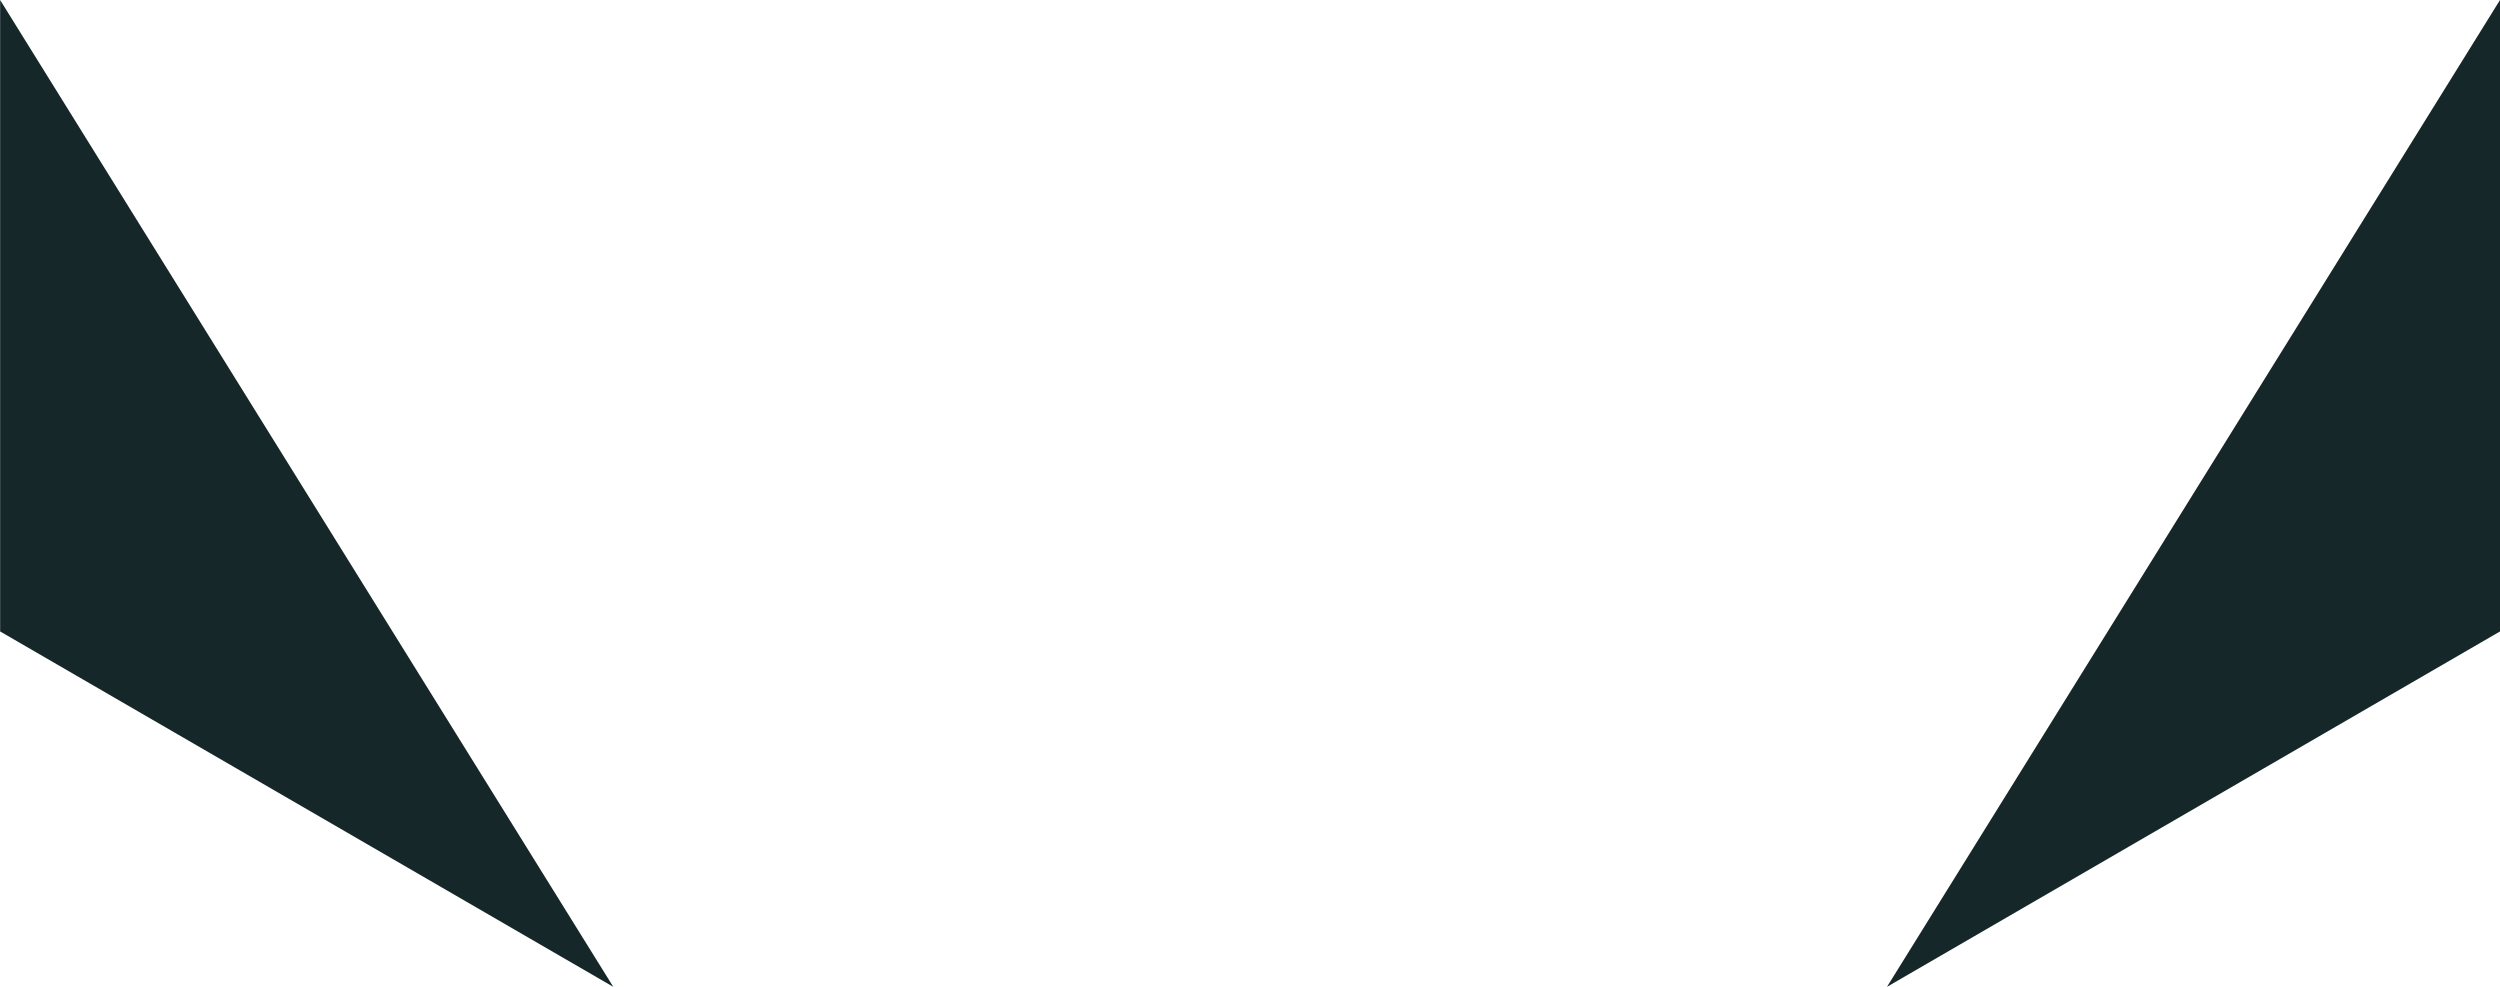 <svg xmlns="http://www.w3.org/2000/svg" width="190" height="75" viewBox="0 0 190 75">
<defs>
    <style>
      .cls-1 {
        fill: #16272a;
        fill-rule: evenodd;
      }
    </style>
  </defs>
  <path class="cls-1" d="M1413.01,1733v47.99l46.6,27.01Zm189.99,0v47.99L1556.41,1808Z" transform="translate(-1413 -1733)"/>
</svg>
